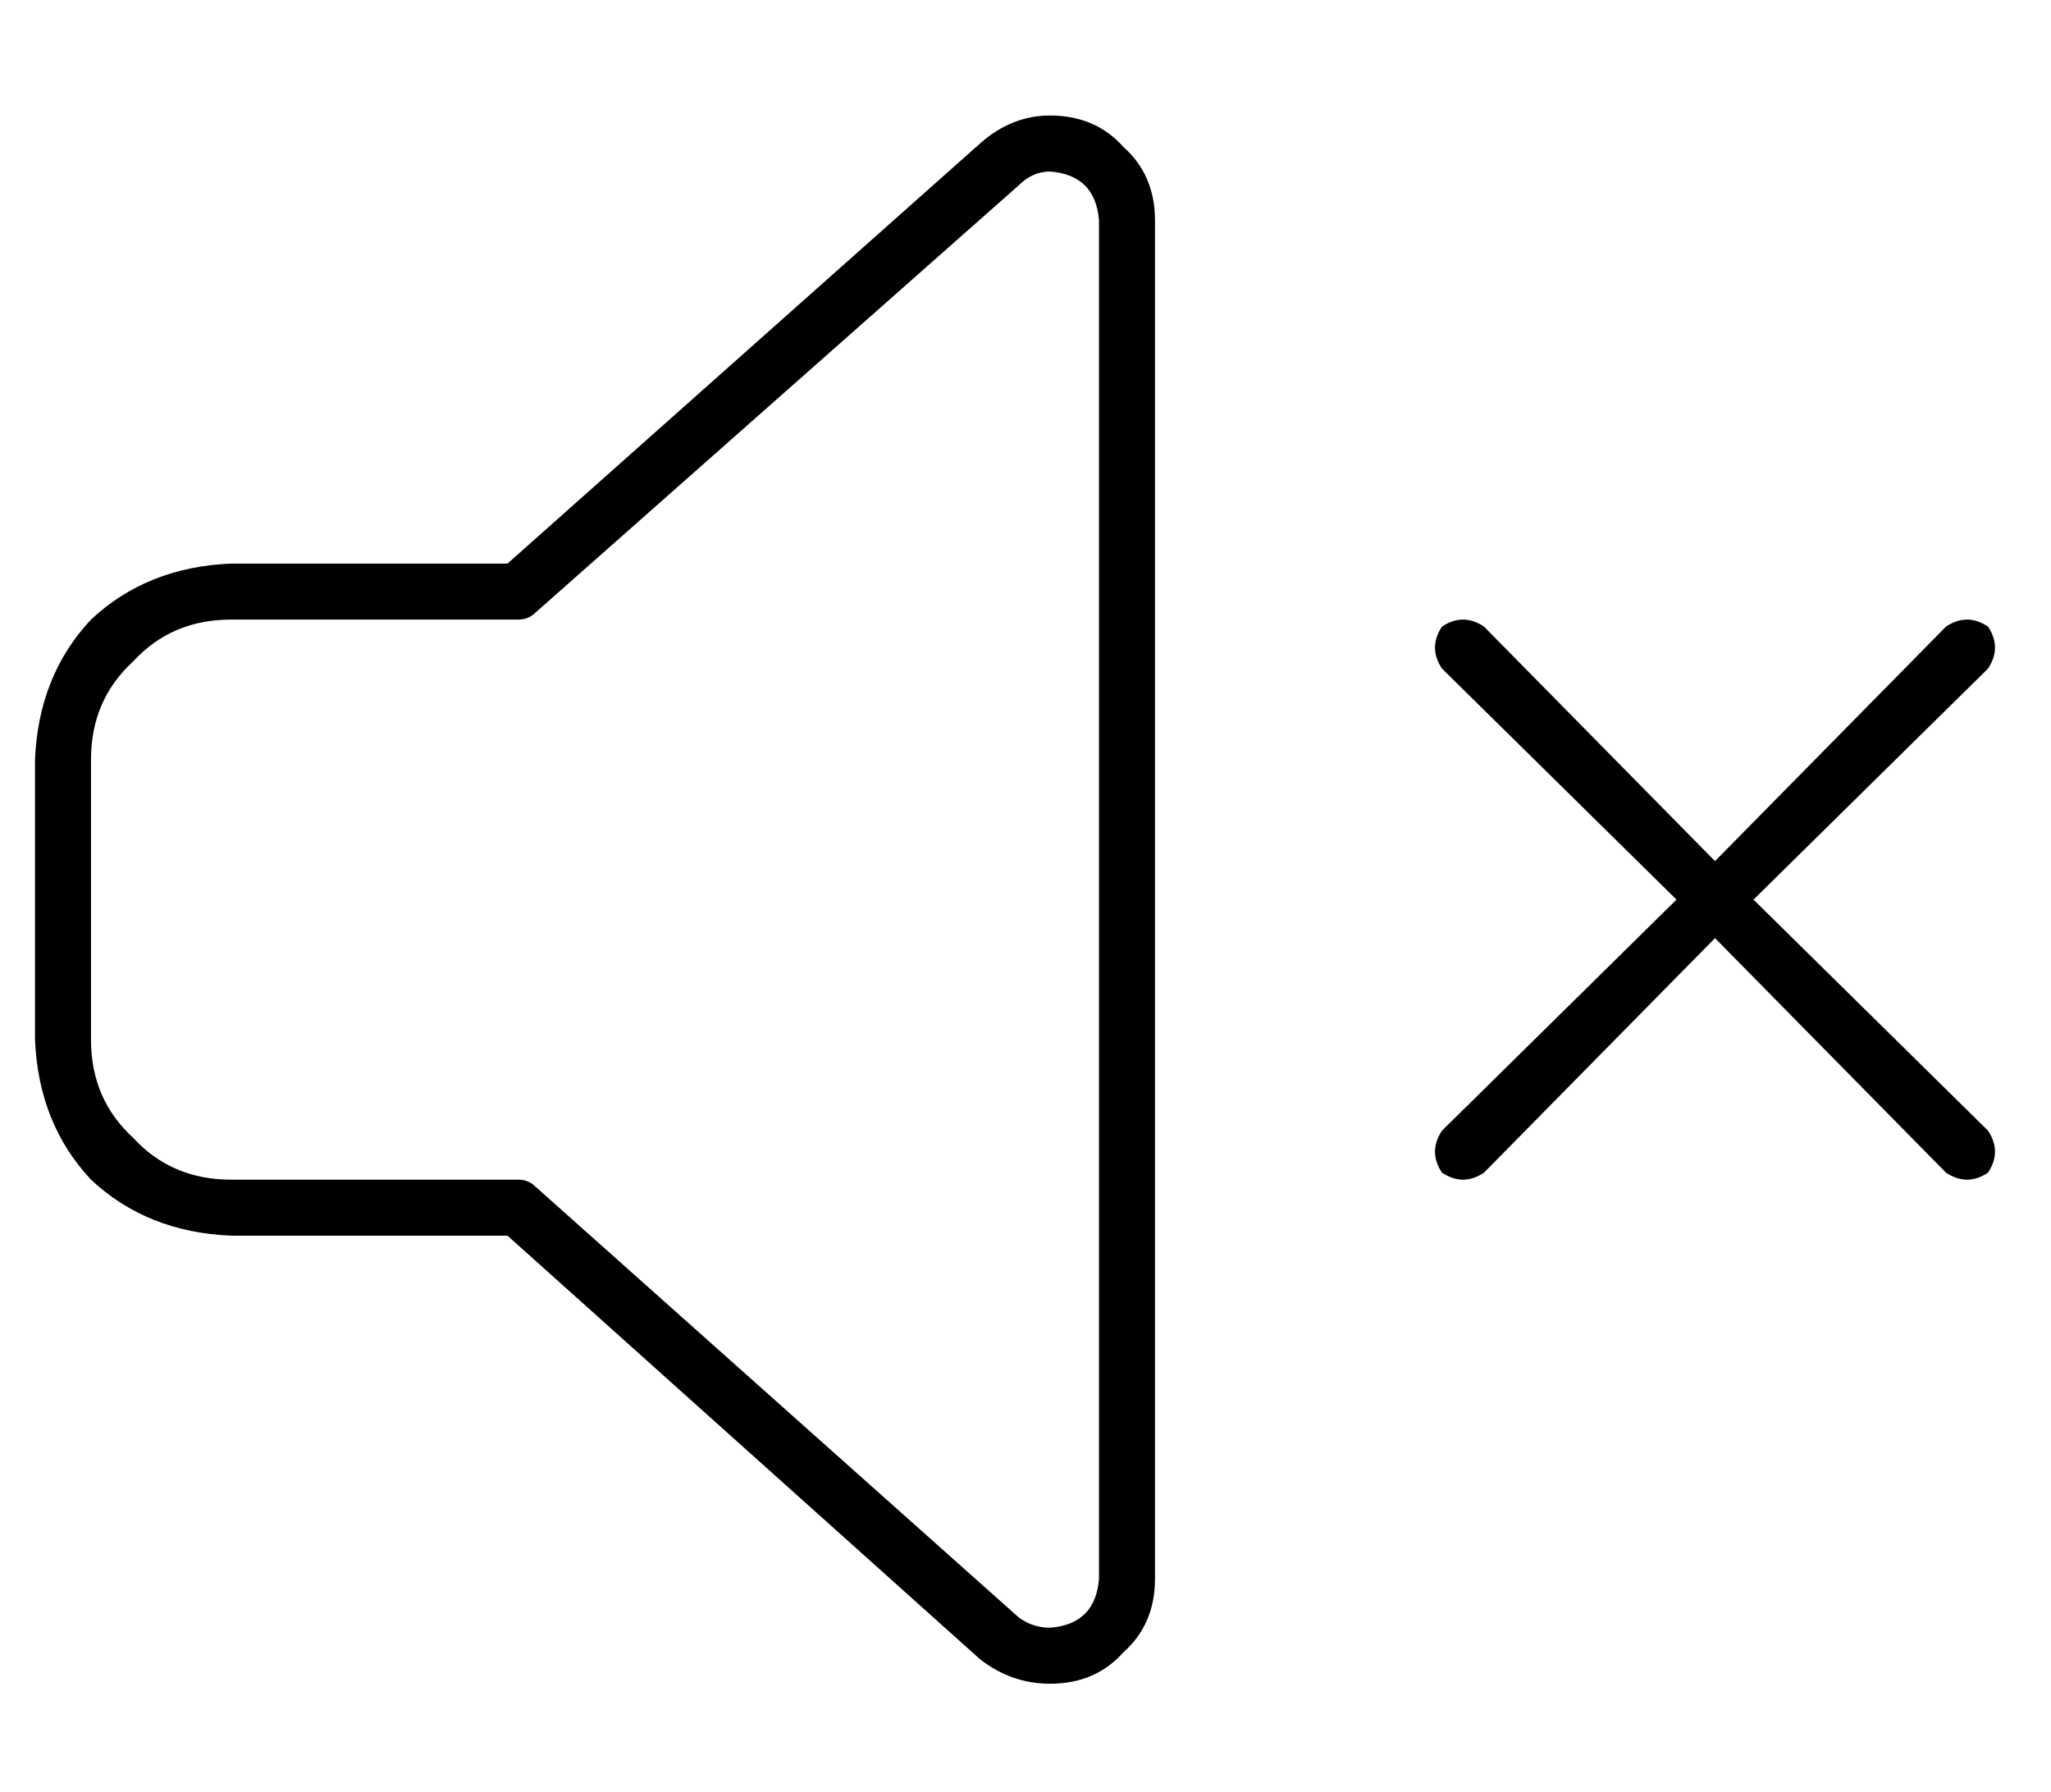 <?xml version="1.0" standalone="no"?>
<!DOCTYPE svg PUBLIC "-//W3C//DTD SVG 1.1//EN" "http://www.w3.org/Graphics/SVG/1.1/DTD/svg11.dtd" >
<svg xmlns="http://www.w3.org/2000/svg" xmlns:xlink="http://www.w3.org/1999/xlink" version="1.1" viewBox="-10 -40 586 512">
   <path fill="currentColor"
d="M281 13q4 -4 9 -4q13 1 14 14v388v0q-1 13 -14 14q-5 0 -9 -3l-138 -123v0q-2 -2 -5 -2h-82v0q-17 0 -28 -12q-12 -11 -12 -28v-80v0q0 -17 12 -28q11 -12 28 -12h82v0q3 0 5 -2l138 -122v0zM290 -7q-11 0 -20 8l-135 120v0h-79v0q-24 1 -40 16q-15 16 -16 40v80v0
q1 24 16 40q16 15 40 16h79v0l135 121v0q9 7 20 7q13 0 21 -9q9 -8 9 -21v-388v0q0 -13 -9 -21q-8 -9 -21 -9v0zM414 139q-6 -4 -12 0q-4 6 0 12l67 66v0l-67 66v0q-4 6 0 12q6 4 12 0l66 -67v0l66 67v0q6 4 12 0q4 -6 0 -12l-67 -66v0l67 -66v0q4 -6 0 -12q-6 -4 -12 0
l-66 67v0l-66 -67v0z" />
</svg>
